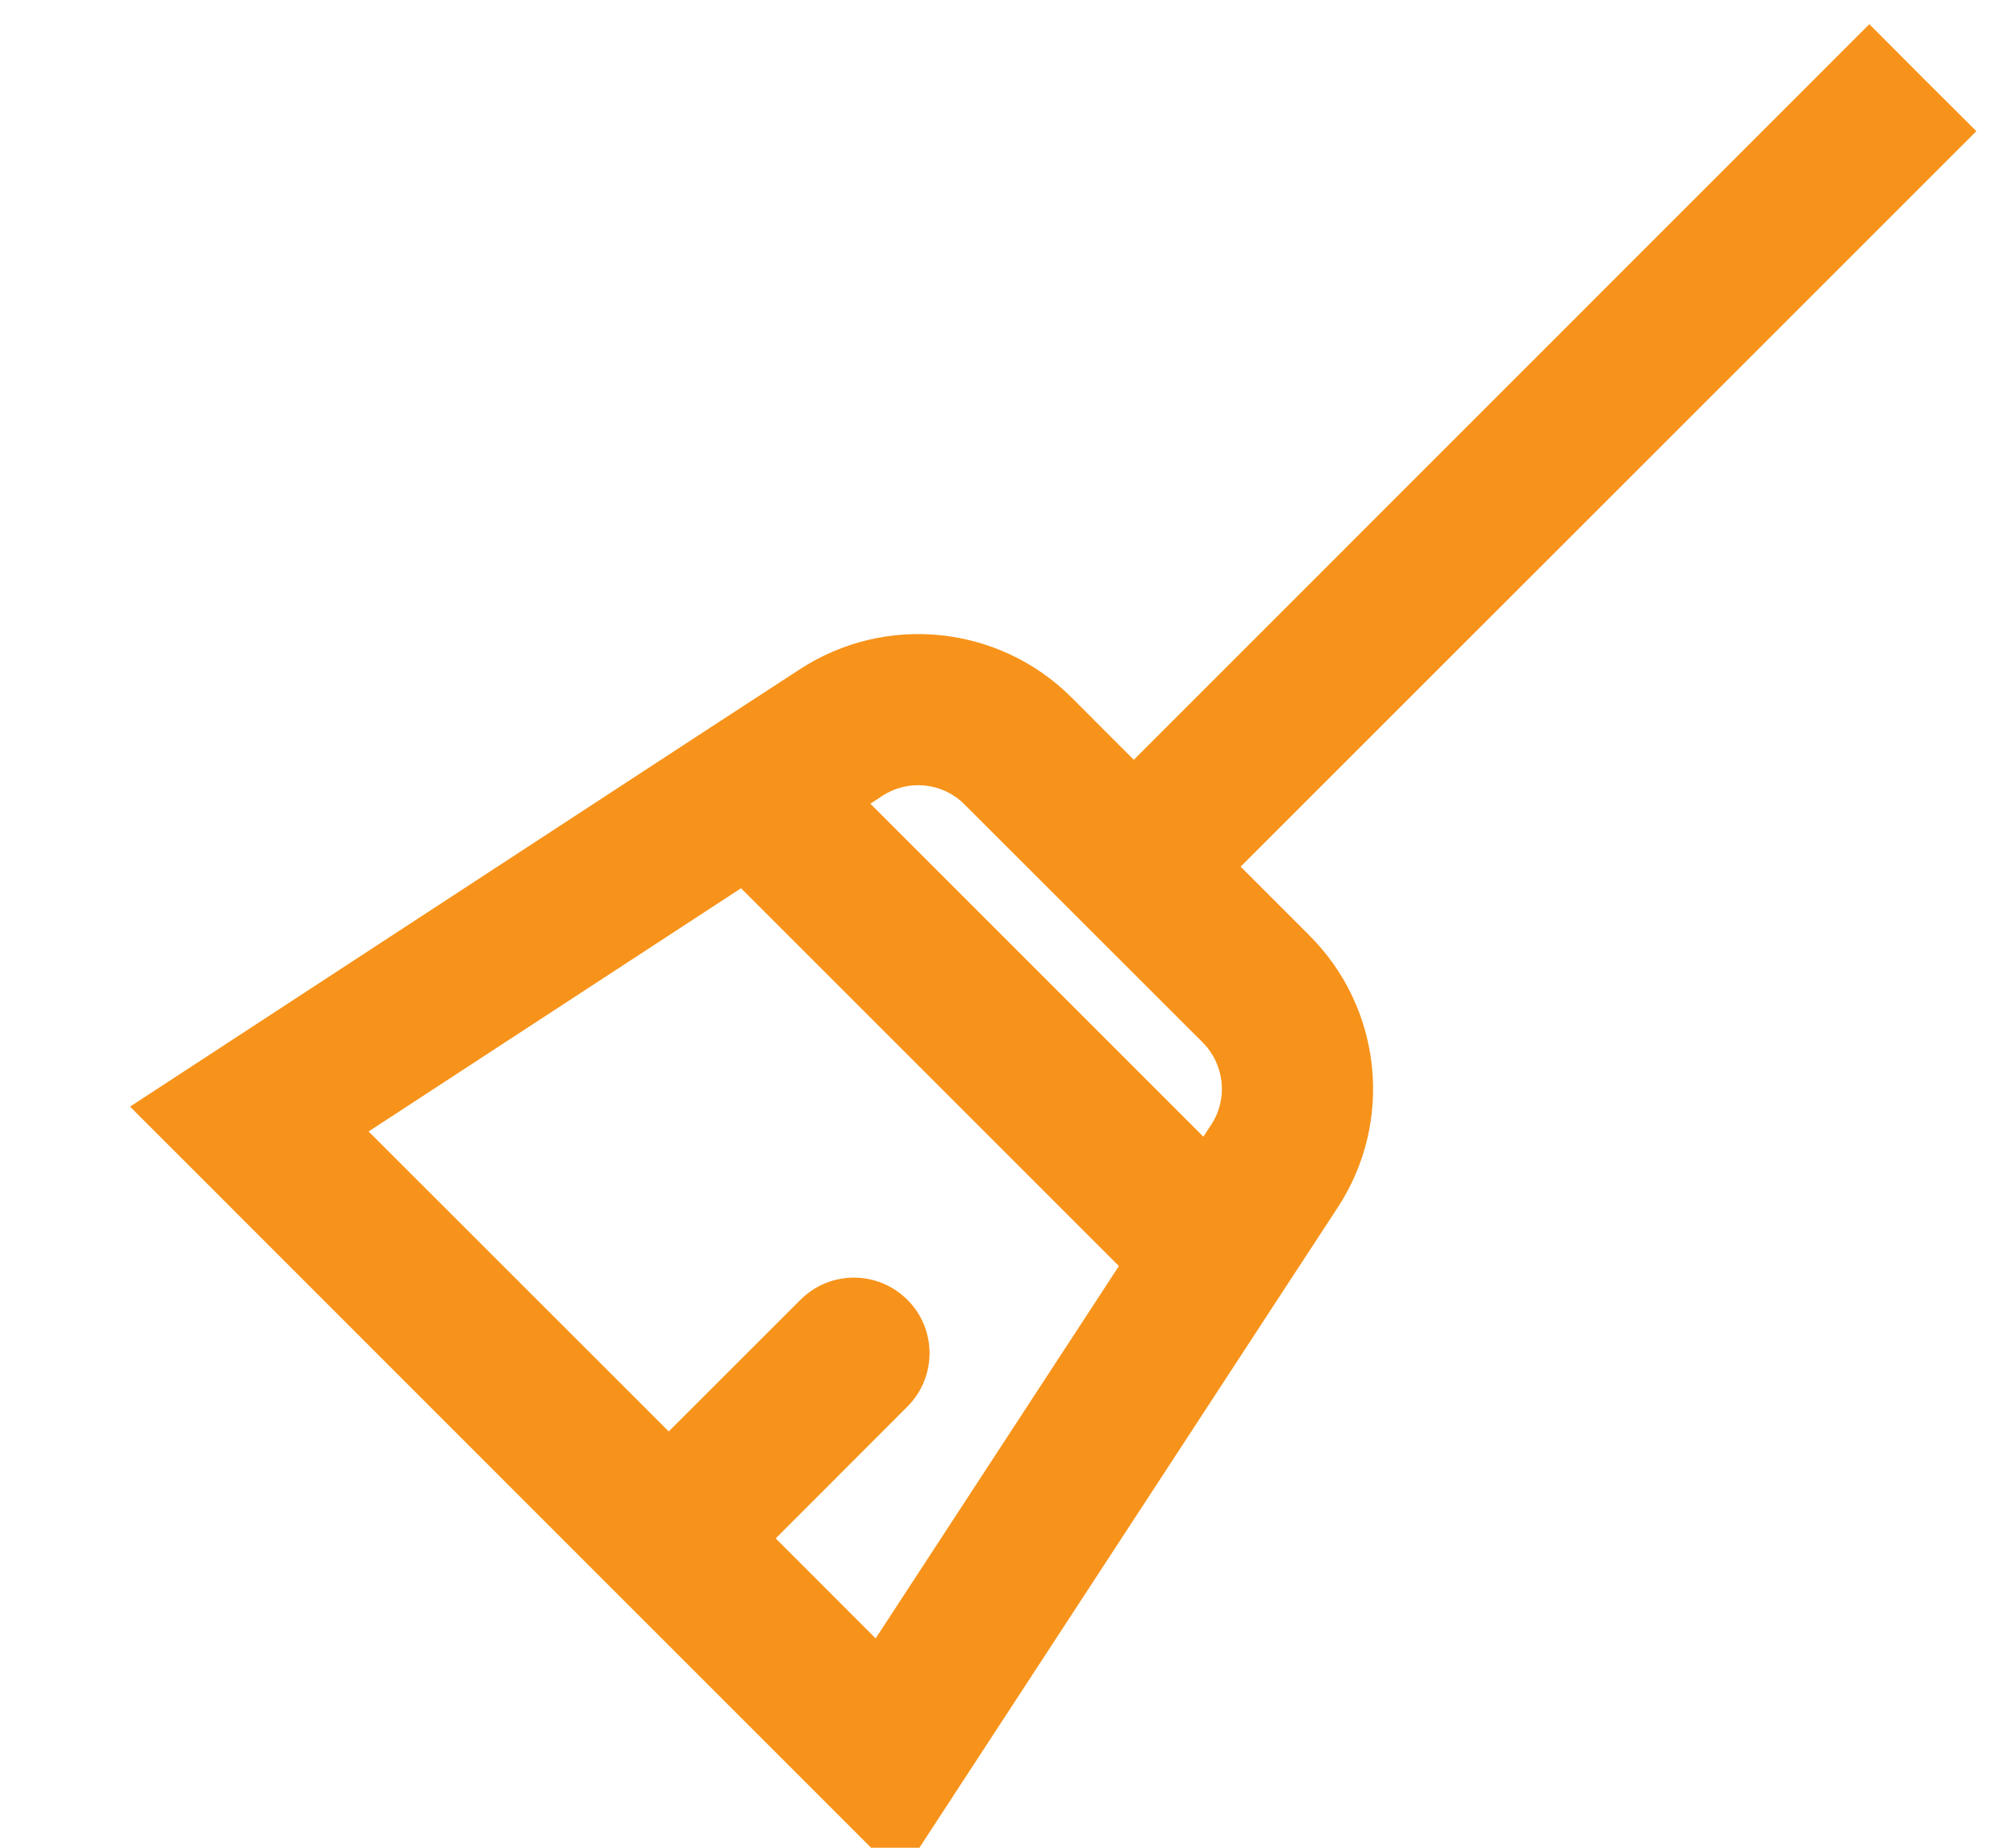 <svg width="12" height="11" viewBox="0 0 12 11" fill="none" xmlns="http://www.w3.org/2000/svg">
<path d="M5.286 10.464L4.967 10.782L5.359 11.174L5.662 10.71L5.286 10.464ZM3.98 9.158L3.662 9.477L3.662 9.477L3.98 9.158ZM1.484 6.662L1.238 6.285L0.774 6.588L1.166 6.98L1.484 6.662ZM5.401 8.374C5.577 8.198 5.577 7.913 5.401 7.738C5.225 7.562 4.94 7.562 4.765 7.738L5.083 8.056L5.401 8.374ZM7.586 6.942L7.963 7.188L7.963 7.188L7.586 6.942ZM5.006 4.361L5.252 4.738L5.252 4.738L5.006 4.361ZM4.471 4.711L4.224 4.334L4.224 4.334L4.471 4.711ZM11.445 0.463L11.127 0.144L6.64 4.632L6.958 4.95L7.276 5.268L11.764 0.781L11.445 0.463ZM6.059 4.471L5.741 4.789L7.159 6.206L7.477 5.888L7.795 5.57L6.378 4.152L6.059 4.471ZM5.286 10.464L5.604 10.146L4.299 8.84L3.98 9.158L3.662 9.477L4.967 10.782L5.286 10.464ZM3.98 9.158L4.299 8.84L1.802 6.344L1.484 6.662L1.166 6.98L3.662 9.477L3.98 9.158ZM3.98 9.158L4.299 9.477L5.401 8.374L5.083 8.056L4.765 7.738L3.662 8.84L3.98 9.158ZM7.586 6.942L7.21 6.695L6.86 7.231L7.237 7.477L7.613 7.723L7.963 7.188L7.586 6.942ZM7.237 7.477L6.86 7.231L4.909 10.218L5.286 10.464L5.662 10.71L7.613 7.723L7.237 7.477ZM5.006 4.361L4.76 3.985L4.224 4.334L4.471 4.711L4.717 5.088L5.252 4.738L5.006 4.361ZM4.471 4.711L4.224 4.334L1.238 6.285L1.484 6.662L1.73 7.039L4.717 5.088L4.471 4.711ZM7.237 7.477L7.555 7.159L4.789 4.393L4.471 4.711L4.152 5.029L6.918 7.795L7.237 7.477ZM6.059 4.471L6.378 4.152C5.946 3.721 5.271 3.651 4.76 3.985L5.006 4.361L5.252 4.738C5.407 4.637 5.611 4.658 5.741 4.789L6.059 4.471ZM7.477 5.888L7.159 6.206C7.289 6.337 7.311 6.541 7.21 6.695L7.586 6.942L7.963 7.188C8.297 6.677 8.227 6.002 7.795 5.57L7.477 5.888Z" fill="#F7931A"/>
</svg>
